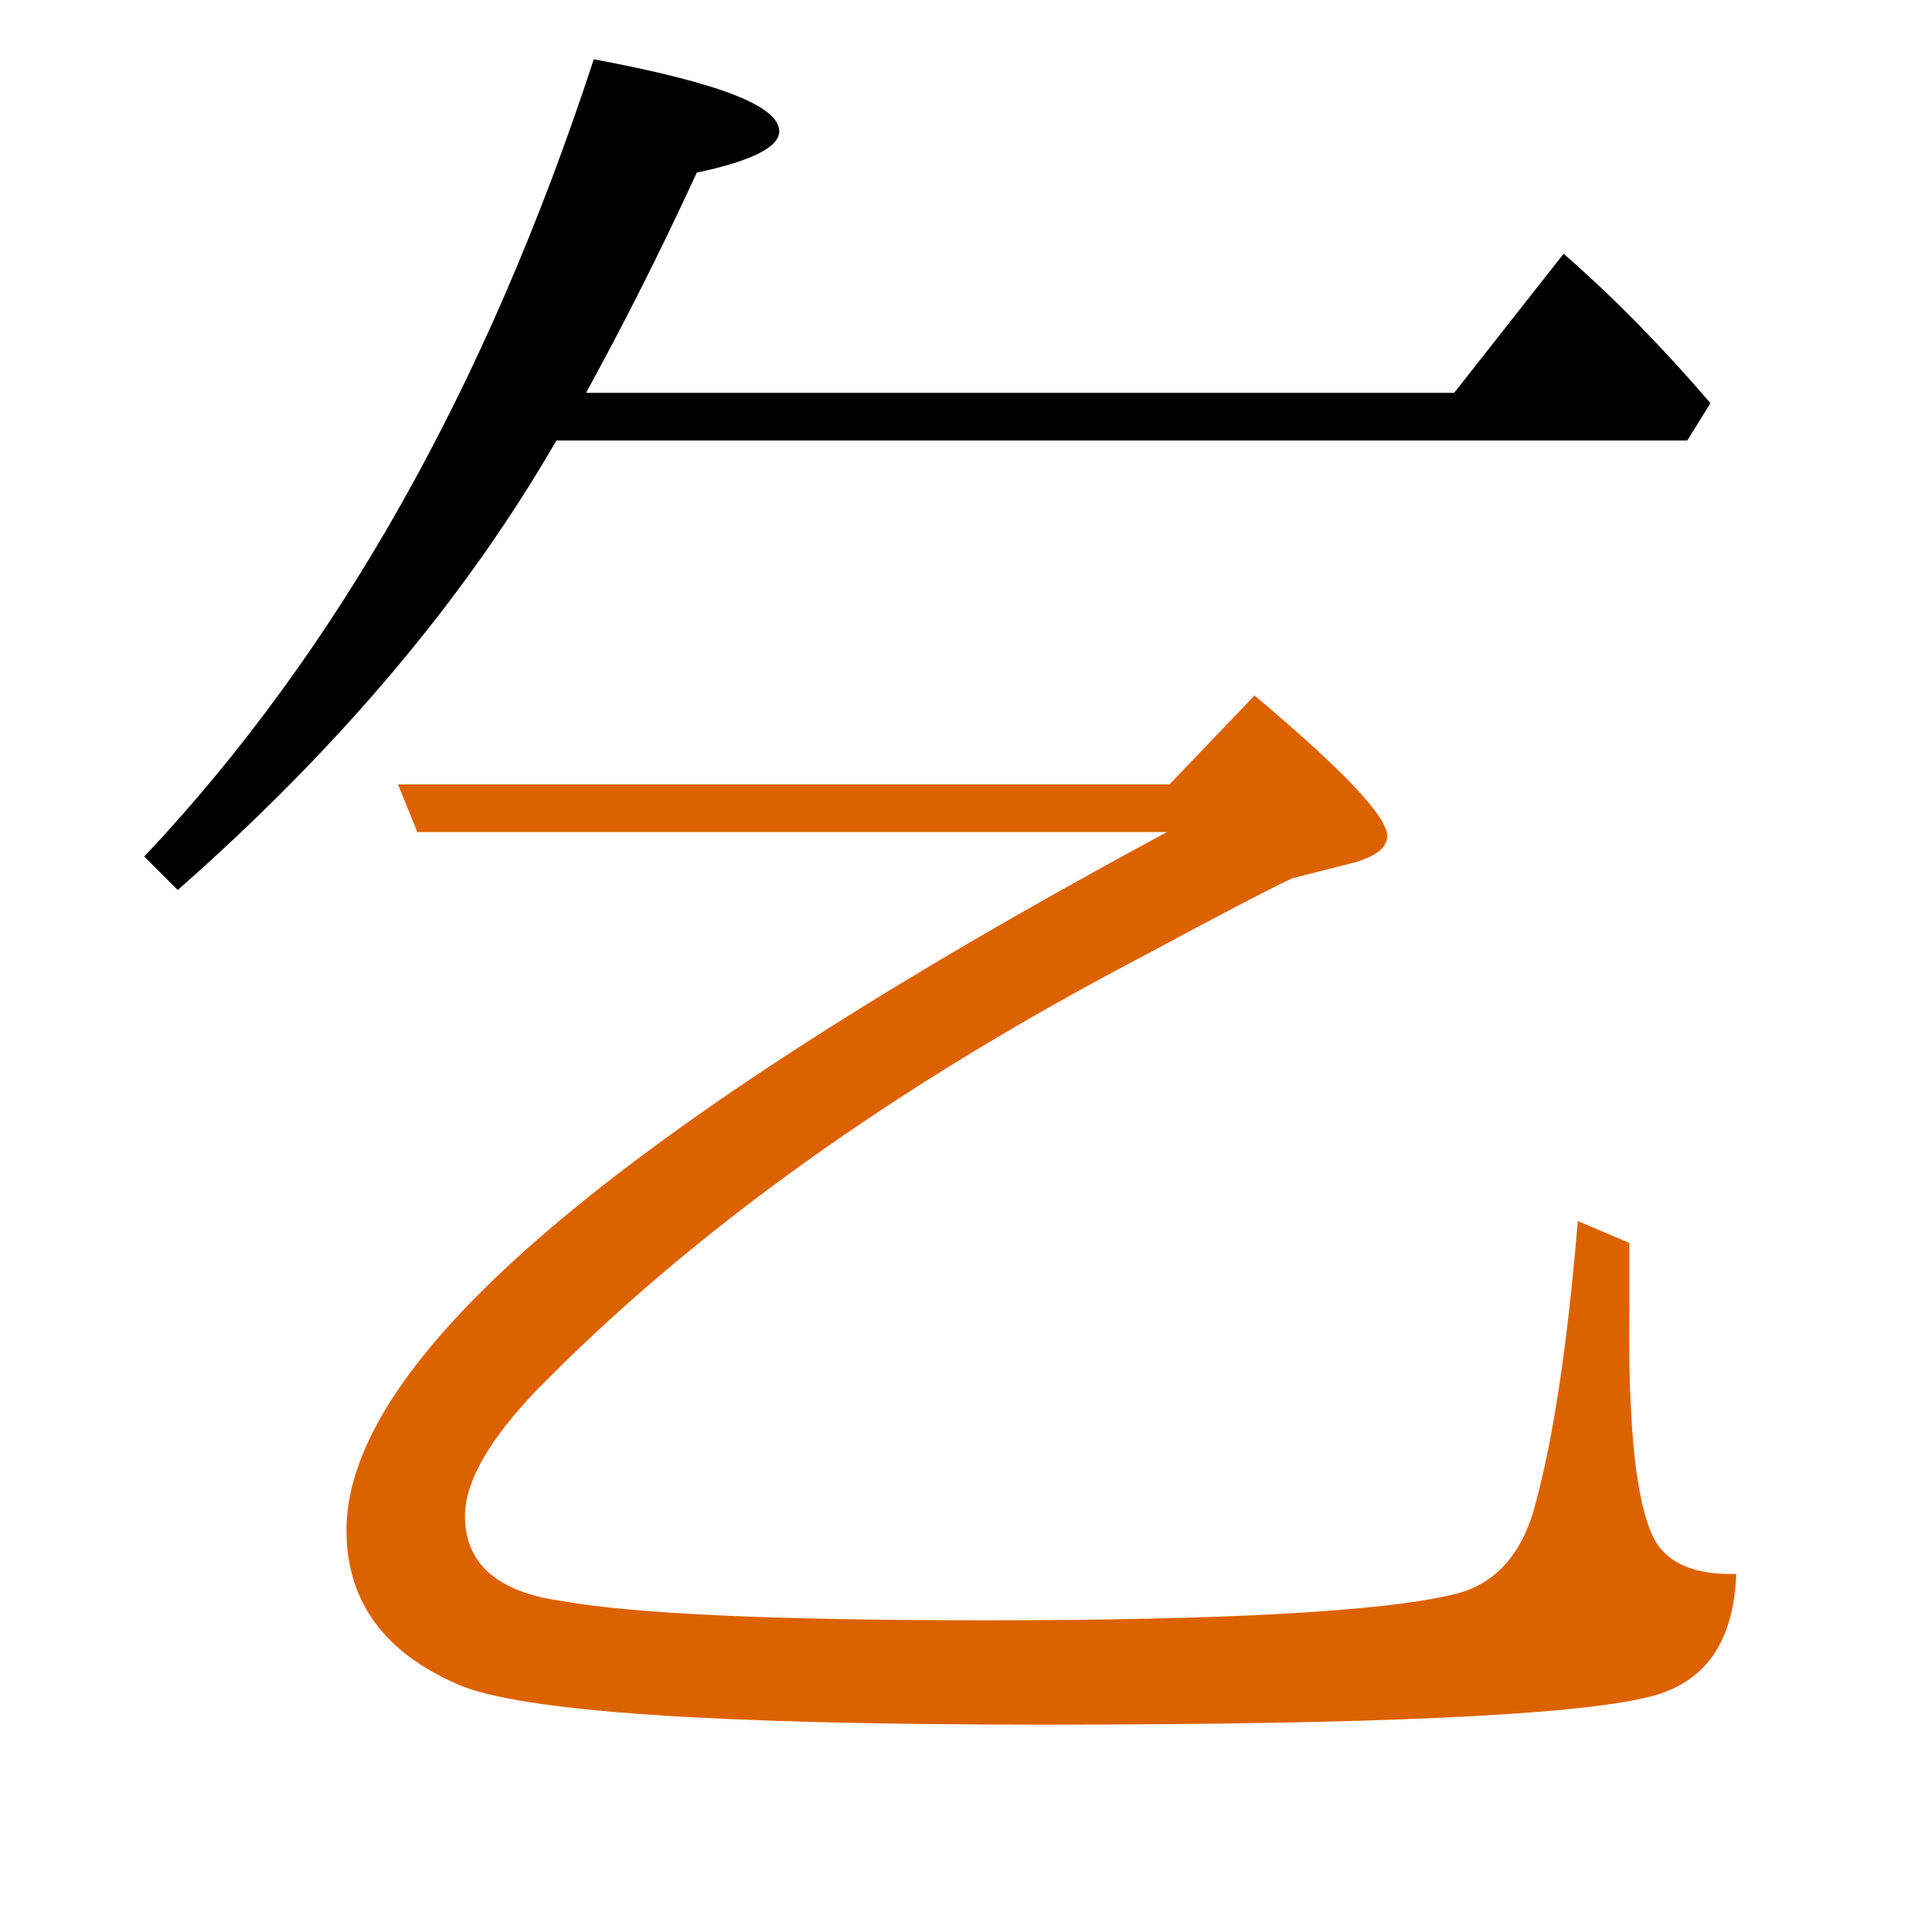 <?xml version="1.0" encoding="utf-8"?>
<!-- Generator: Adobe Illustrator 19.0.0, SVG Export Plug-In . SVG Version: 6.00 Build 0)  -->
<svg version="1.1" id="圖層_1" xmlns="http://www.w3.org/2000/svg" xmlns:xlink="http://www.w3.org/1999/xlink" x="0px" y="0px"
	 viewBox="45 -33.8 150 150" style="enable-background:new 45 -33.8 150 150;" xml:space="preserve">
<style type="text/css">
	.st0{enable-background:new    ;}
	.st1{fill:#DC6200;}
</style>
<g class="st0">
	<path d="M176,0.4l1.8-2.9c-3.6-4.2-7.4-8.1-11.4-11.6l-8.5,10.8H90.5c2.8-5.1,5.7-10.8,8.6-17.1c4.3-0.9,6.4-2,6.4-3.2
		c0-2-4.8-3.8-14.4-5.6c-8.3,25.4-19.9,46-34.9,61.9l2.6,2.6C71.3,24.3,81.1,12.7,88.2,0.4H176z"/>
	<path class="st1" d="M173.2,85.2c-1.3-3.1-1.8-9-1.7-17.7v-4.8l-4-1.7c-0.8,9.6-1.9,16.9-3.3,22c-1,3.9-3.2,6.3-6.4,7
		c-5.4,1.3-17.5,2-36.3,2c-16.4,0-27.3-0.5-32.9-1.5c-5-0.7-7.5-2.9-7.5-6.6c0-2.6,1.8-5.8,5.4-9.6c12.2-12.5,28-23.8,47.5-34
		c5.2-2.8,9-4.8,11.3-5.9l5.1-1.3c1.5-0.5,2.3-1.1,2.3-2c0-1.5-3.4-5.1-10.3-10.9l-6.6,6.9H75.9l1.5,3.7h58.2
		C93.1,53.7,71.9,71.7,71.9,85c0,5.5,2.9,9.5,8.7,12c4.9,2.1,20,3.1,45.3,3.1c25.4,0,41-0.7,46.9-2.1c4.5-1,6.8-4.2,7-9.6
		C176.3,88.5,174.1,87.4,173.2,85.2z"/>
</g>
</svg>
